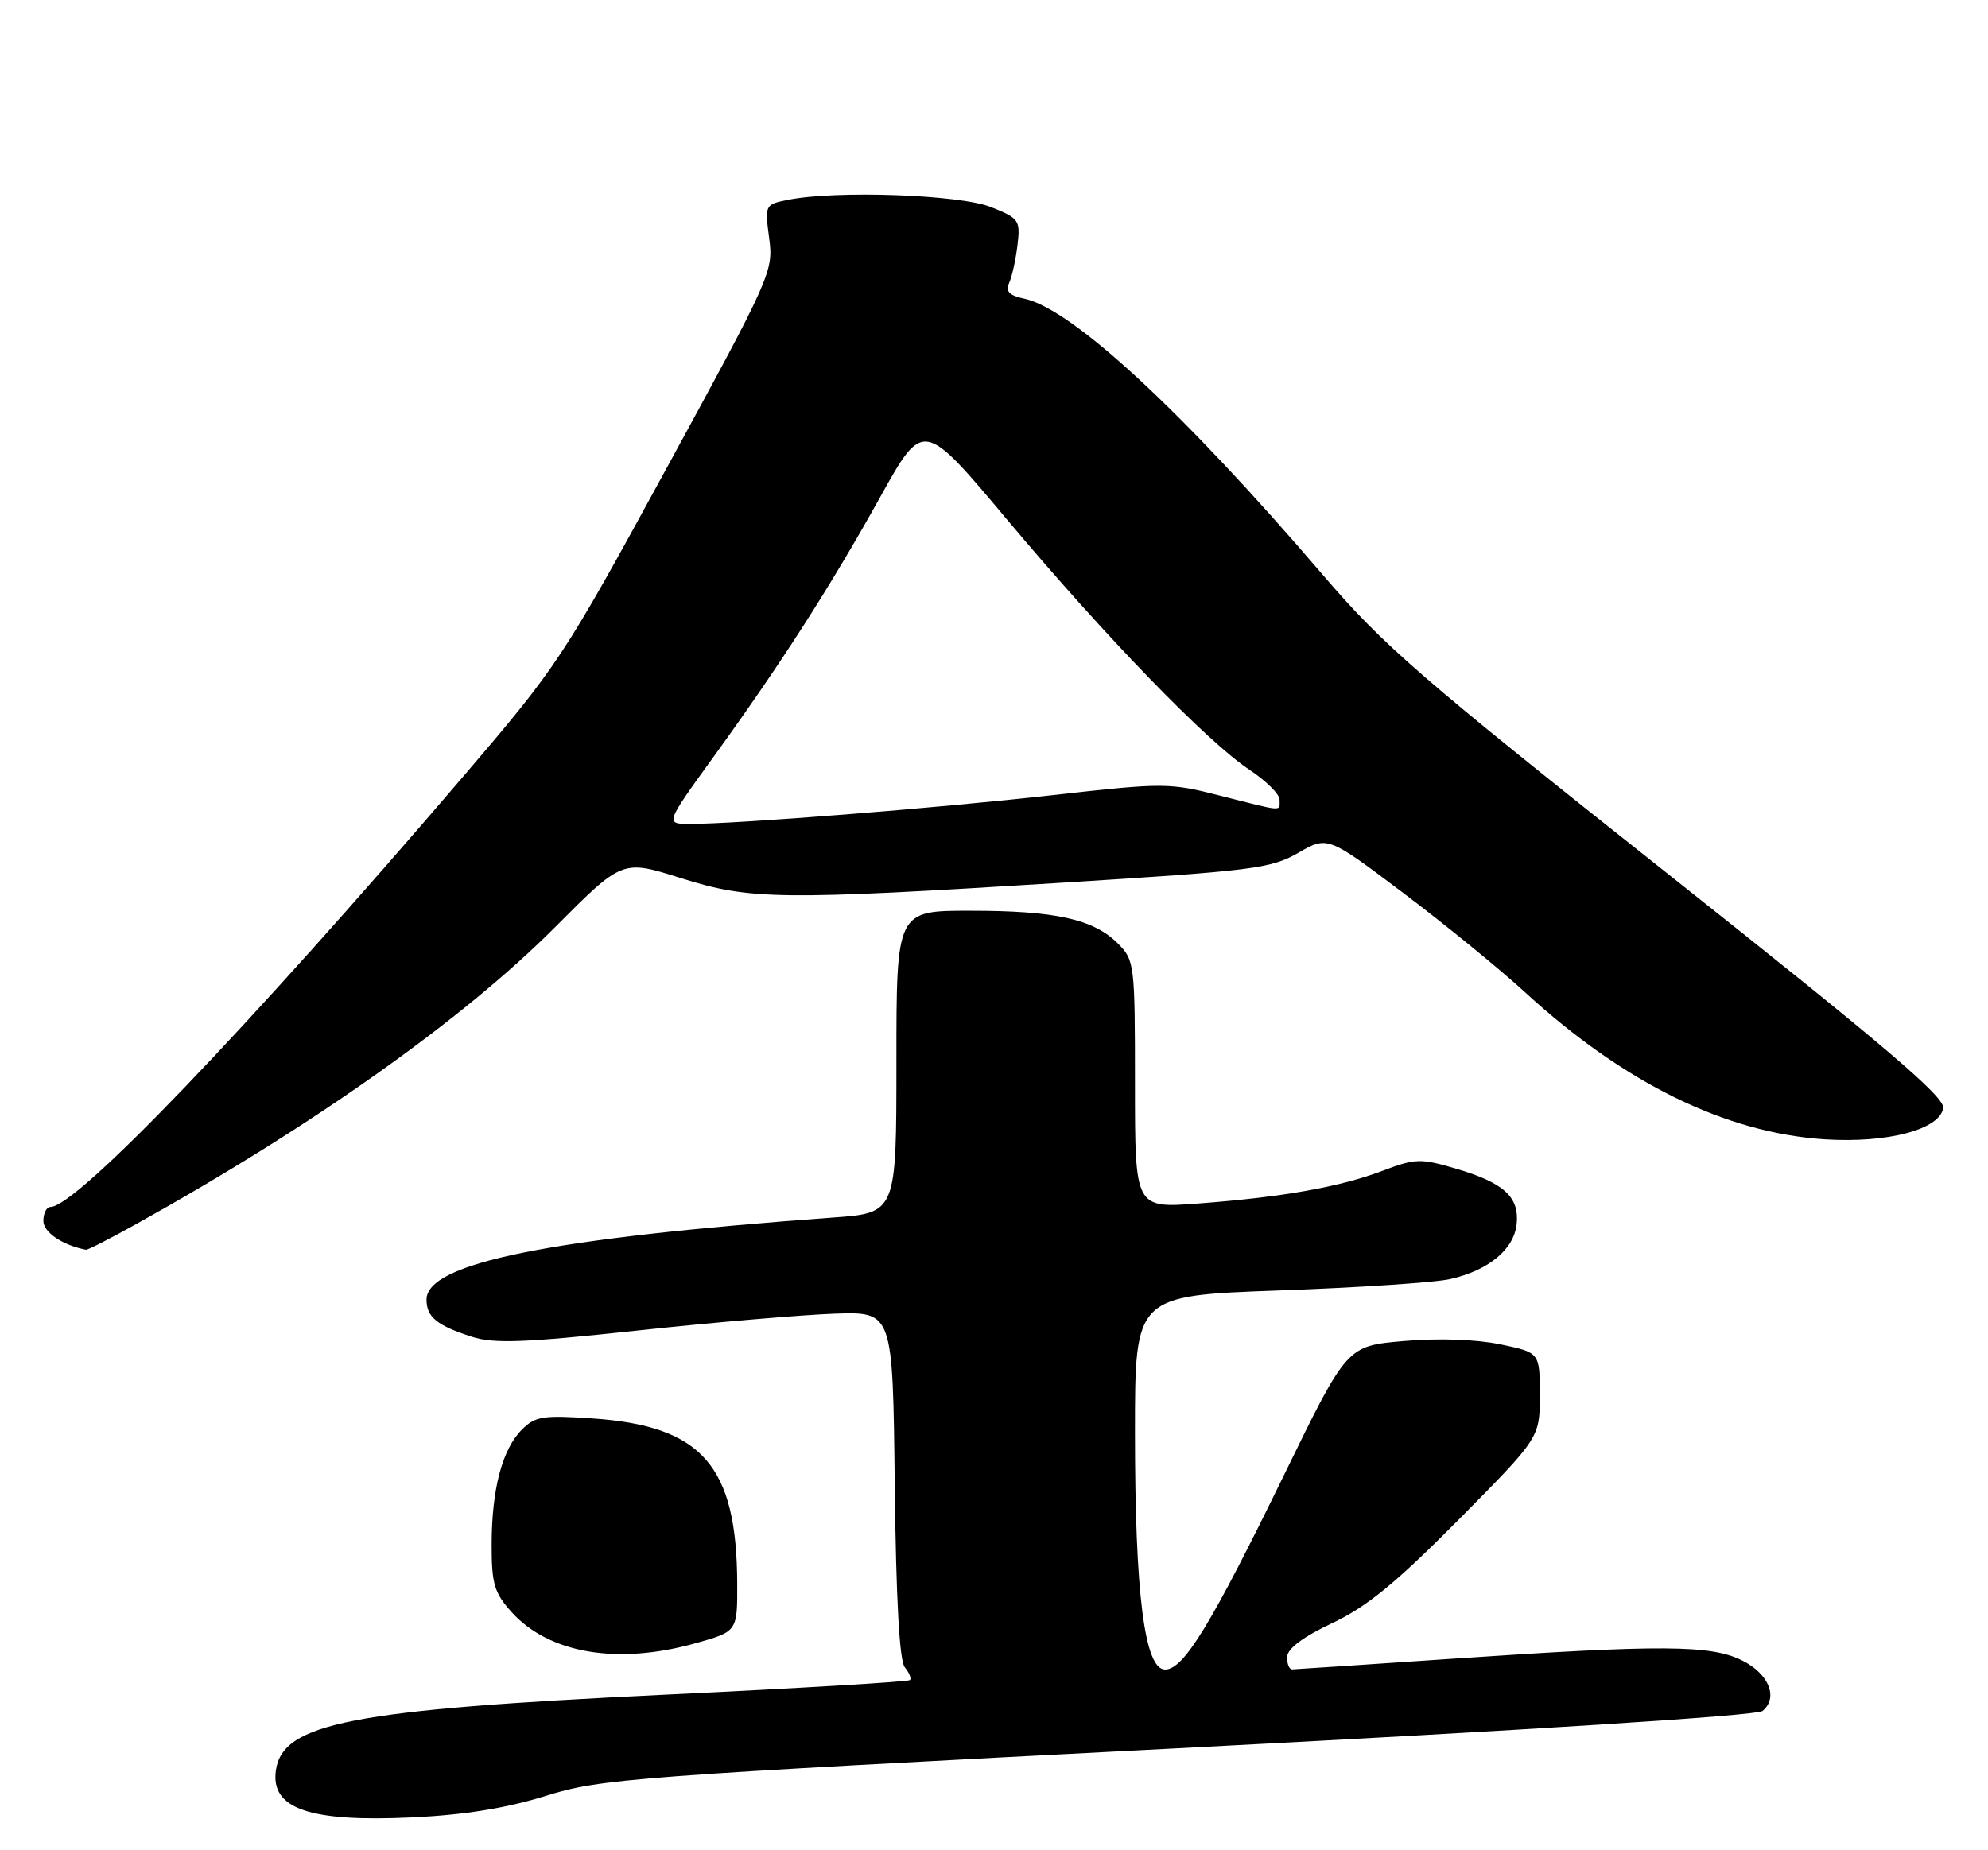 <?xml version="1.0" encoding="UTF-8" standalone="no"?>
<!DOCTYPE svg PUBLIC "-//W3C//DTD SVG 1.1//EN" "http://www.w3.org/Graphics/SVG/1.1/DTD/svg11.dtd" >
<svg xmlns="http://www.w3.org/2000/svg" xmlns:xlink="http://www.w3.org/1999/xlink" version="1.1" viewBox="0 0 275 256">
 <g >
 <path fill="currentColor"
d=" M 75.50 248.48 C 83.13 246.10 87.15 245.80 163.00 241.89 C 211.42 239.40 243.01 237.38 243.80 236.74 C 246.03 234.91 244.71 231.60 241.00 229.75 C 236.66 227.58 229.89 227.54 201.00 229.50 C 189.18 230.30 179.16 230.97 178.75 230.98 C 178.34 230.99 178.02 230.21 178.05 229.25 C 178.08 228.11 180.25 226.48 184.30 224.57 C 189.07 222.32 193.10 219.02 201.75 210.29 C 213.00 198.92 213.00 198.92 213.00 193.03 C 213.00 187.14 213.00 187.14 207.51 186.00 C 204.16 185.31 198.95 185.13 194.17 185.55 C 186.33 186.23 186.33 186.23 177.73 203.86 C 167.50 224.85 163.74 231.00 161.17 231.00 C 158.33 231.00 157.00 220.55 157.00 198.19 C 157.00 179.27 157.00 179.27 176.91 178.55 C 187.86 178.16 198.51 177.45 200.58 176.98 C 205.92 175.78 209.44 172.86 209.80 169.35 C 210.18 165.59 208.03 163.65 201.31 161.67 C 196.51 160.26 195.77 160.28 191.26 161.99 C 185.38 164.23 177.44 165.64 165.75 166.52 C 157.00 167.18 157.00 167.18 157.00 150.04 C 157.00 133.35 156.94 132.85 154.63 130.54 C 151.27 127.18 146.03 126.01 134.25 126.01 C 124.00 126.00 124.00 126.00 124.00 146.91 C 124.00 167.82 124.00 167.82 115.25 168.46 C 76.05 171.31 59.00 174.75 59.00 179.82 C 59.00 182.22 60.44 183.40 65.25 184.95 C 68.33 185.94 72.46 185.79 88.25 184.09 C 98.84 182.95 111.10 181.91 115.50 181.76 C 123.50 181.50 123.50 181.50 123.77 205.42 C 123.95 221.28 124.42 229.80 125.16 230.69 C 125.78 231.44 126.10 232.24 125.87 232.46 C 125.64 232.69 110.39 233.60 91.98 234.48 C 48.69 236.55 39.14 238.40 38.17 244.91 C 37.38 250.25 42.78 252.13 57.00 251.46 C 64.22 251.12 70.00 250.19 75.50 248.48 Z  M 96.18 227.37 C 102.00 225.74 102.00 225.74 101.98 219.12 C 101.92 202.78 97.13 197.30 81.98 196.26 C 75.11 195.79 74.04 195.96 72.20 197.80 C 69.47 200.53 68.01 206.07 68.01 213.73 C 68.00 219.13 68.37 220.38 70.75 223.03 C 75.92 228.78 85.40 230.39 96.18 227.37 Z  M 18.90 169.33 C 43.36 155.73 64.07 141.04 76.80 128.27 C 86.09 118.94 86.09 118.94 94.10 121.47 C 103.79 124.53 107.62 124.58 147.00 122.13 C 173.32 120.49 175.81 120.17 179.57 118.01 C 183.65 115.66 183.65 115.66 194.07 123.52 C 199.81 127.84 207.43 134.05 211.00 137.33 C 224.68 149.87 238.70 156.75 252.41 157.64 C 261.07 158.20 268.35 156.28 268.80 153.31 C 269.03 151.77 260.68 144.66 230.73 120.92 C 196.39 93.69 191.38 89.35 182.95 79.50 C 163.60 56.89 148.31 42.75 141.70 41.33 C 139.58 40.88 139.07 40.33 139.61 39.11 C 140.00 38.23 140.52 35.88 140.75 33.90 C 141.16 30.47 140.98 30.21 137.07 28.65 C 132.80 26.93 115.63 26.32 109.02 27.65 C 105.81 28.29 105.79 28.33 106.40 32.96 C 107.01 37.52 106.67 38.27 92.26 64.69 C 77.85 91.11 77.18 92.12 63.92 107.62 C 34.13 142.44 10.57 167.00 6.97 167.00 C 6.44 167.00 6.00 167.86 6.00 168.92 C 6.00 170.50 8.63 172.28 11.90 172.92 C 12.13 172.96 15.28 171.35 18.90 169.33 Z  M 98.67 104.77 C 108.06 91.79 114.84 81.21 121.75 68.79 C 127.71 58.07 127.71 58.07 139.28 71.86 C 152.87 88.07 166.99 102.64 172.84 106.51 C 175.13 108.03 177.00 109.88 177.00 110.63 C 177.00 112.31 177.74 112.36 168.91 110.12 C 161.70 108.28 161.06 108.28 145.50 110.03 C 129.53 111.82 102.07 114.00 95.47 114.00 C 91.99 114.00 91.99 114.00 98.67 104.77 Z "/>
</g>
</svg>